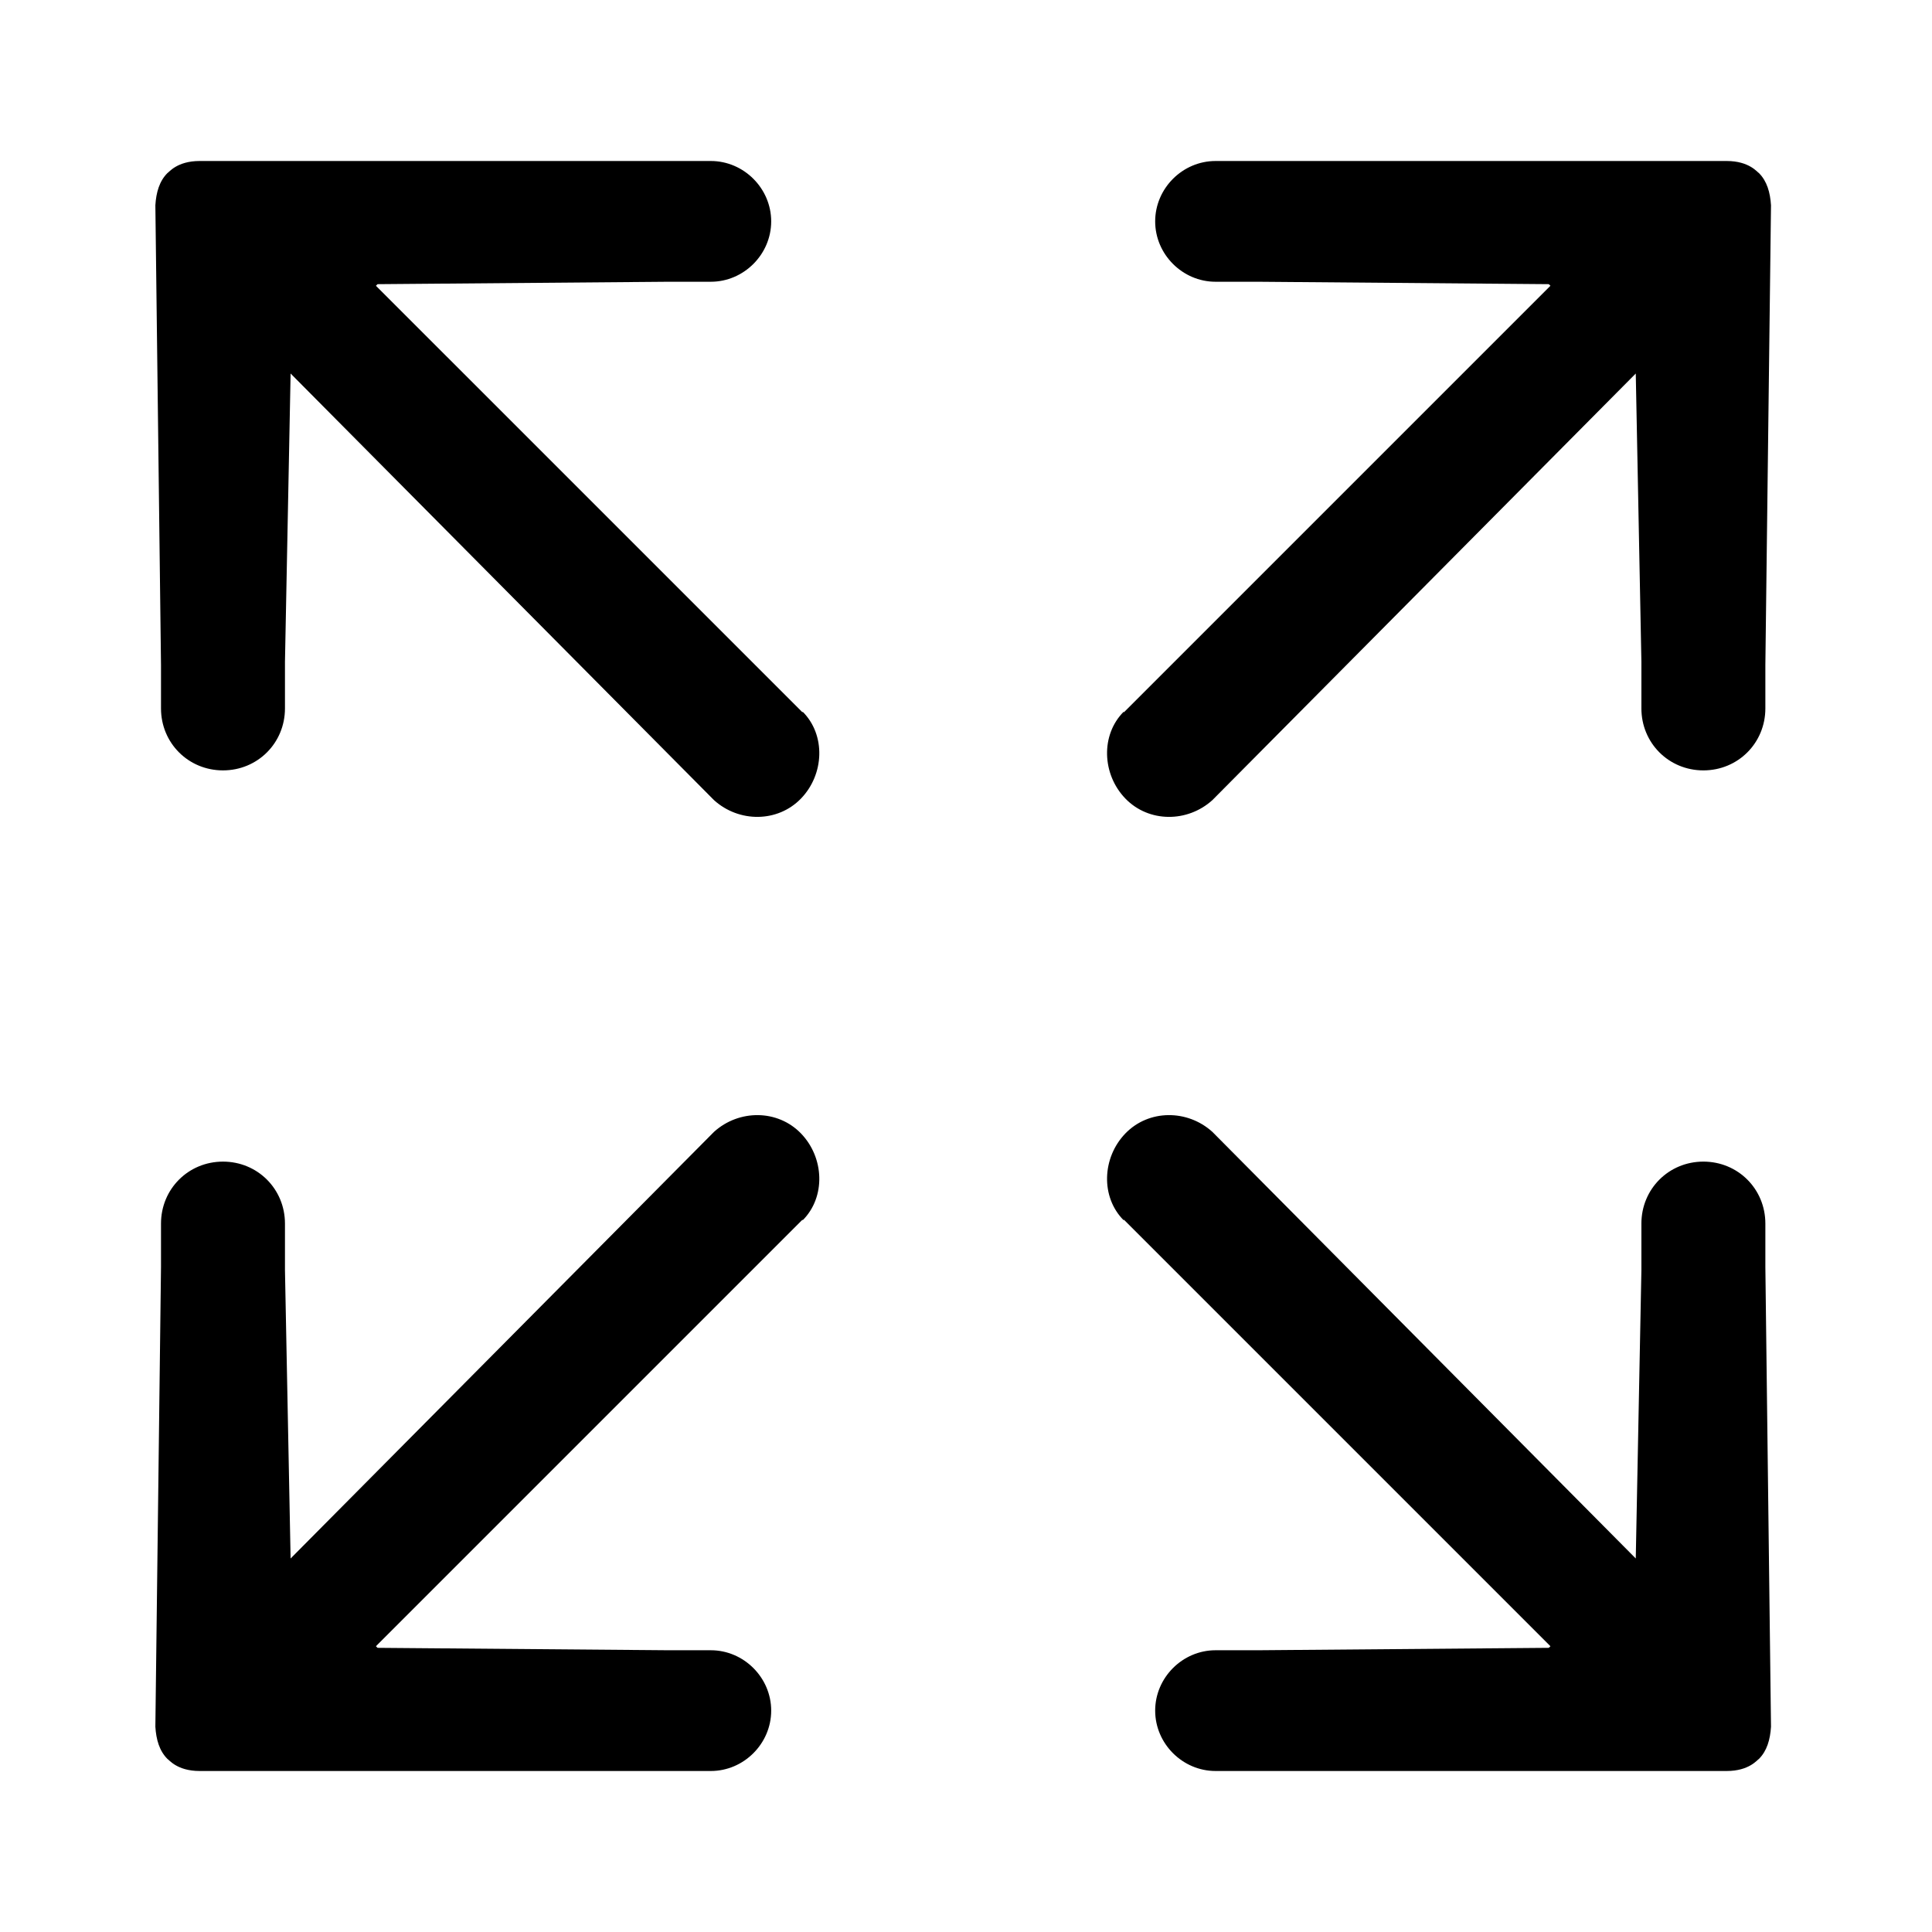 <?xml version="1.0" encoding="UTF-8"?>
<svg id="New" xmlns="http://www.w3.org/2000/svg" viewBox="0 0 24 24">
  <path d="M9.97,8.85L4.67,3.55l.02-.02,3.61-.03s0,0,.01,0h.52c.41,0,.75-.34,.75-.75s-.34-.75-.75-.75H2.48c-.28,0-.38,.14-.4,.15-.1,.1-.14,.24-.15,.4l.07,5.71s0,0,0,0v.54c0,.43,.34,.77,.77,.77s.77-.34,.77-.77v-.54s0-.02,0-.04c0,0,0,0,0,0l.07-3.58,5.26,5.3c.31,.28,.79,.28,1.08-.02s.31-.79,.02-1.08Z"/>
  <path d="M13.96,8.85l5.3-5.3-.02-.02-3.61-.03s0,0-.01,0h-.52c-.41,0-.75-.34-.75-.75,0-.41,.34-.75,.75-.75h.52s5.83,0,5.83,0c.28,0,.38,.14,.4,.15,.1,.1,.14,.24,.15,.4l-.07,5.71s0,0,0,0v.54c0,.43-.34,.77-.77,.77s-.77-.34-.77-.77v-.54s0-.02,0-.04c0,0,0,0,0,0l-.07-3.58-5.26,5.3c-.31,.28-.79,.28-1.08-.02s-.31-.79-.02-1.08Z"/>
  <path d="M13.96,15.15l5.3,5.3-.02,.02-3.61,.03s0,0-.01,0h-.52c-.41,0-.75,.34-.75,.75s.34,.75,.75,.75h.52s5.83,0,5.83,0c.28,0,.38-.14,.4-.15,.1-.1,.14-.24,.15-.4l-.07-5.71s0,0,0,0v-.54c0-.43-.34-.77-.77-.77s-.77,.34-.77,.77v.54s0,.02,0,.04c0,0,0,0,0,0l-.07,3.58-5.26-5.3c-.31-.28-.79-.28-1.08,.02s-.31,.79-.02,1.08Z"/>
  <path d="M9.97,15.15l-5.3,5.3,.02,.02,3.61,.03s0,0,.01,0h.52c.41,0,.75,.34,.75,.75s-.34,.75-.75,.75H2.48c-.28,0-.38-.14-.4-.15-.1-.1-.14-.24-.15-.4l.07-5.71s0,0,0,0v-.54c0-.43,.34-.77,.77-.77s.77,.34,.77,.77v.54s0,.02,0,.04c0,0,0,0,0,0l.07,3.58,5.26-5.3c.31-.28,.79-.28,1.08,.02s.31,.79,.02,1.08Z"/>
</svg>